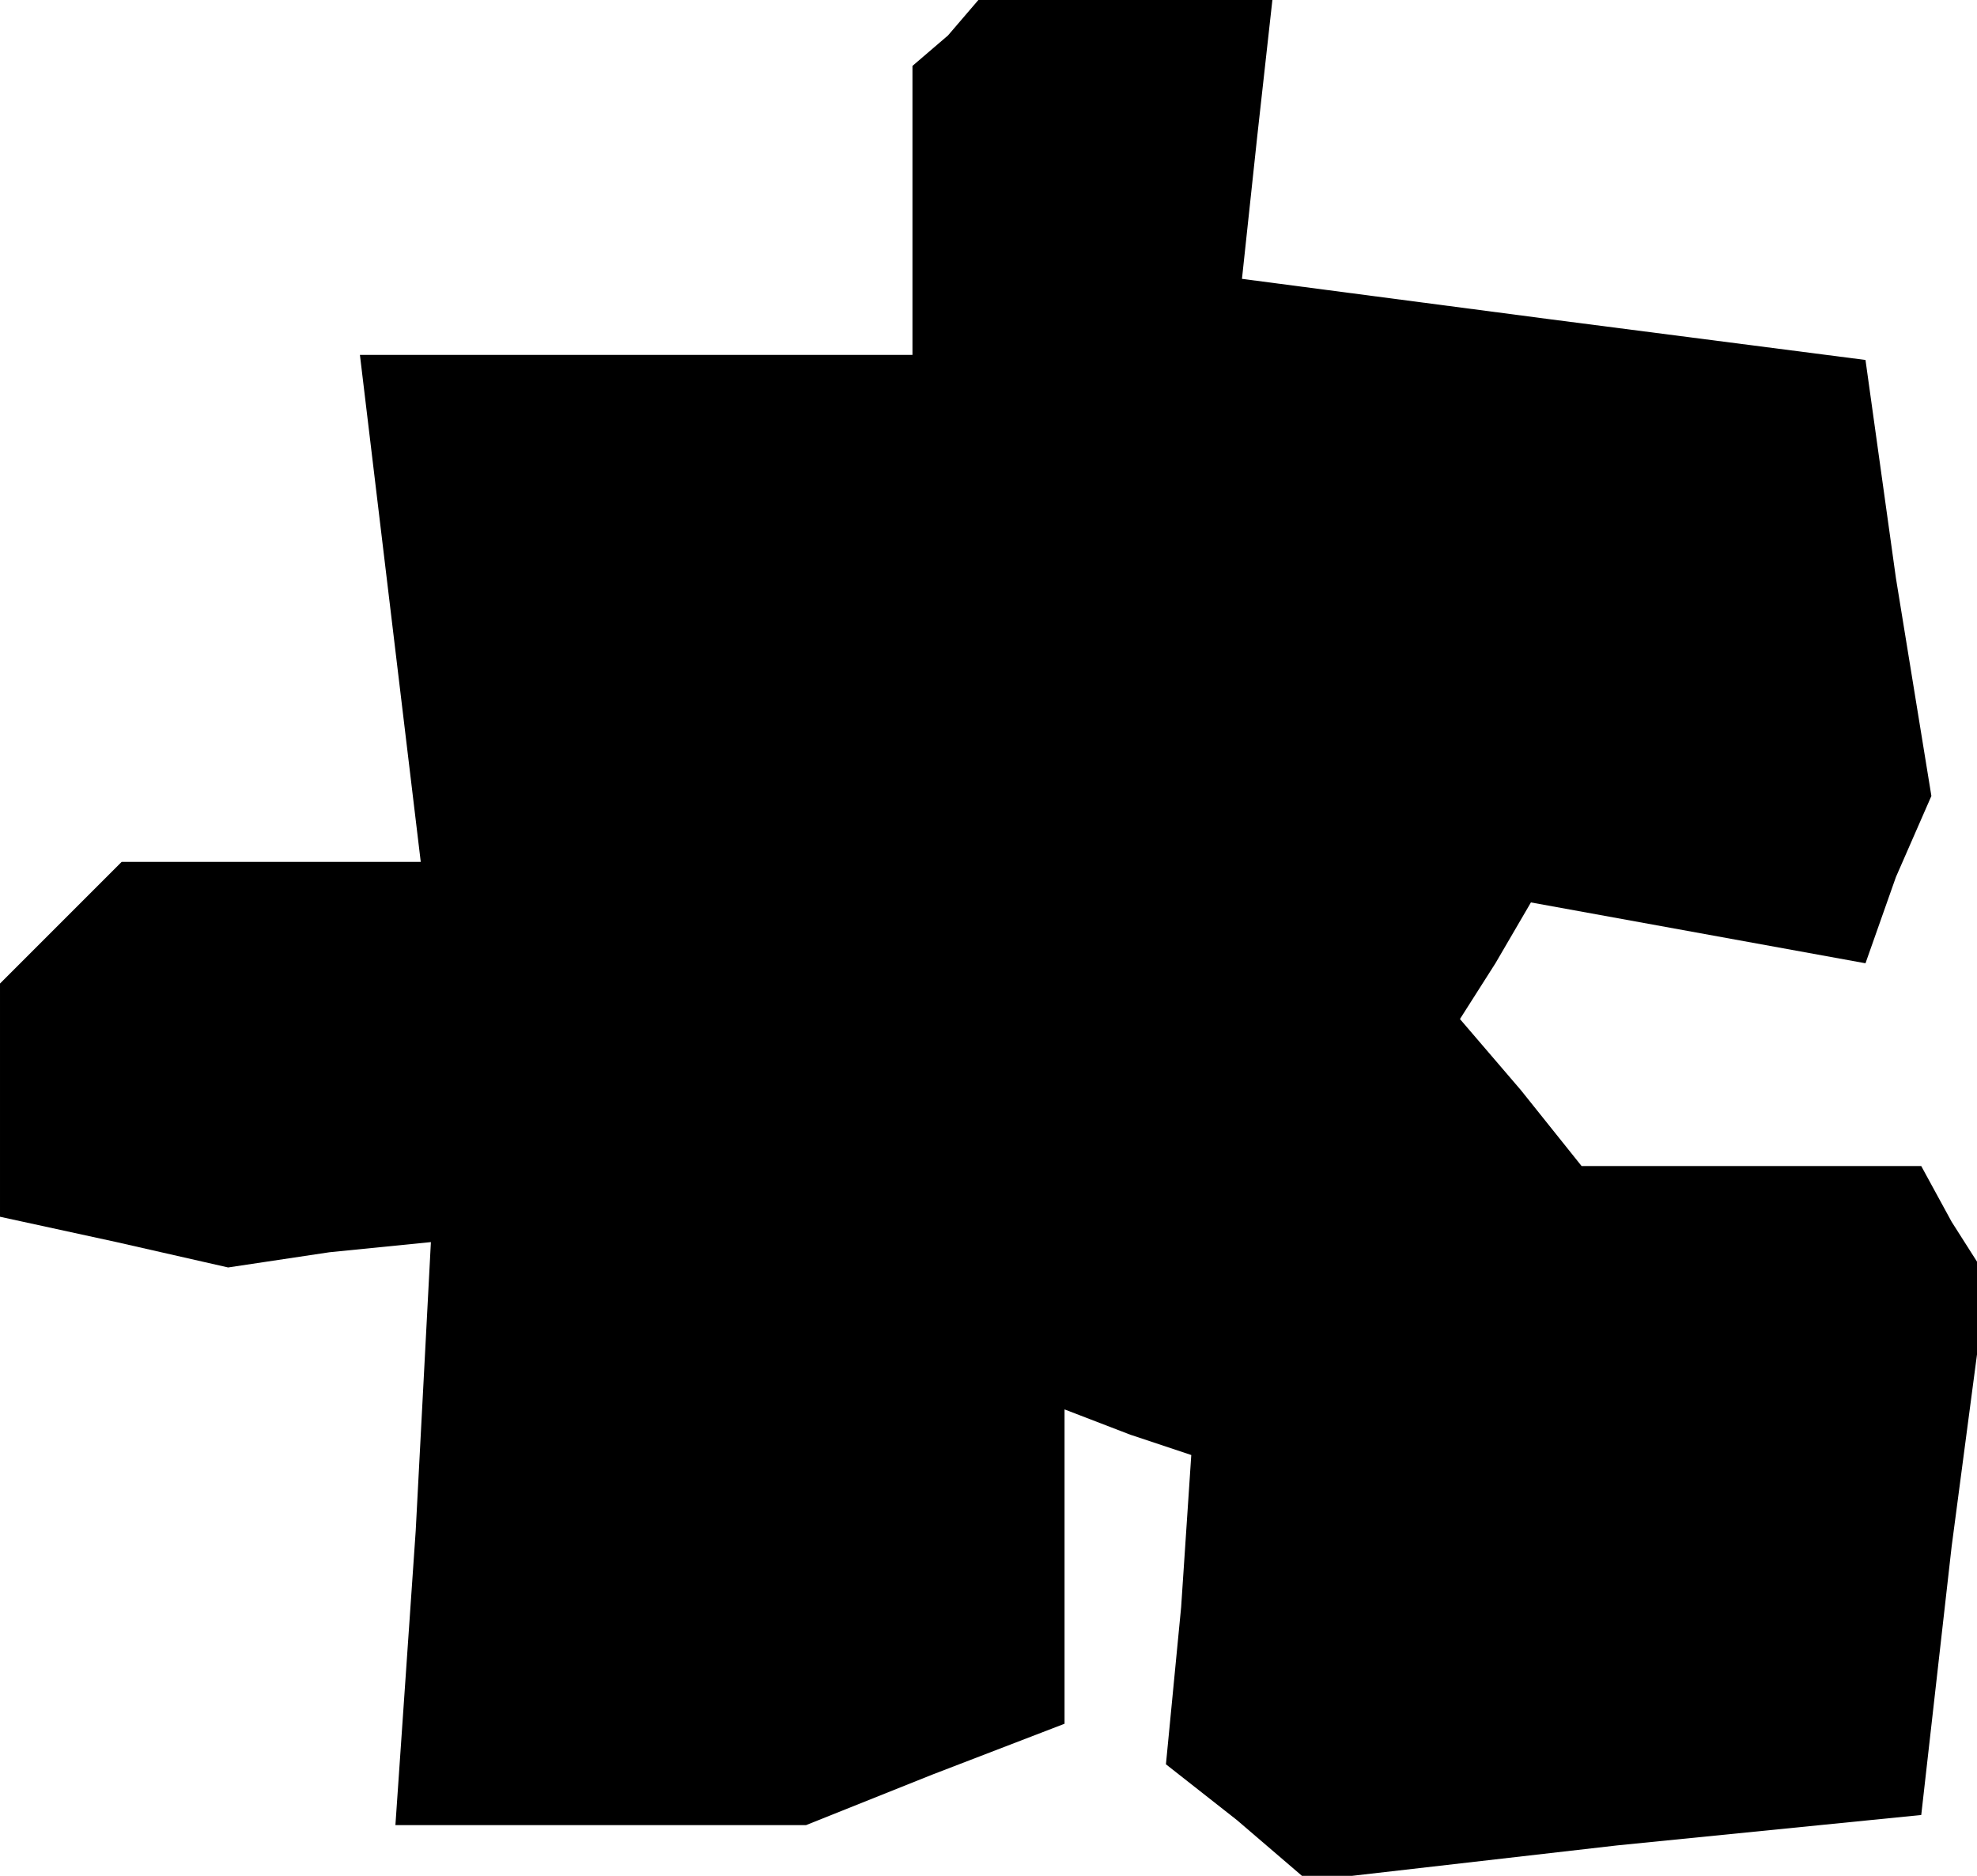 <?xml version="1.0" standalone="no"?>
<!DOCTYPE svg PUBLIC "-//W3C//DTD SVG 20010904//EN"
 "http://www.w3.org/TR/2001/REC-SVG-20010904/DTD/svg10.dtd">
<svg version="1.0" xmlns="http://www.w3.org/2000/svg"
 width="39pt" height="37pt" viewBox="0 0 39 37"
 preserveAspectRatio="xMidYMid meet">
<g transform="translate(0,37) scale(0.1,-0.1)"
fill="#000000" stroke="none">
<path d="M187 363 l-7 -6 0 -29 0 -28 -55 0 -54 0 6 -50 6 -50 -30 0 -29 0
-12 -12 -12 -12 0 -23 0 -23 23 -5 22 -5 20 3 20 2 -3 -57 -4 -58 40 0 41 0
25 10 26 10 0 31 0 31 13 -5 12 -4 -2 -30 -3 -31 14 -11 14 -12 61 7 60 6 6
53 7 53 -7 11 -6 11 -33 0 -34 0 -12 15 -12 14 7 11 7 12 33 -6 33 -6 6 17 7
16 -7 43 -6 43 -62 8 -61 8 3 28 3 27 -29 0 -29 0 -6 -7z"/>
</g>
</svg>
